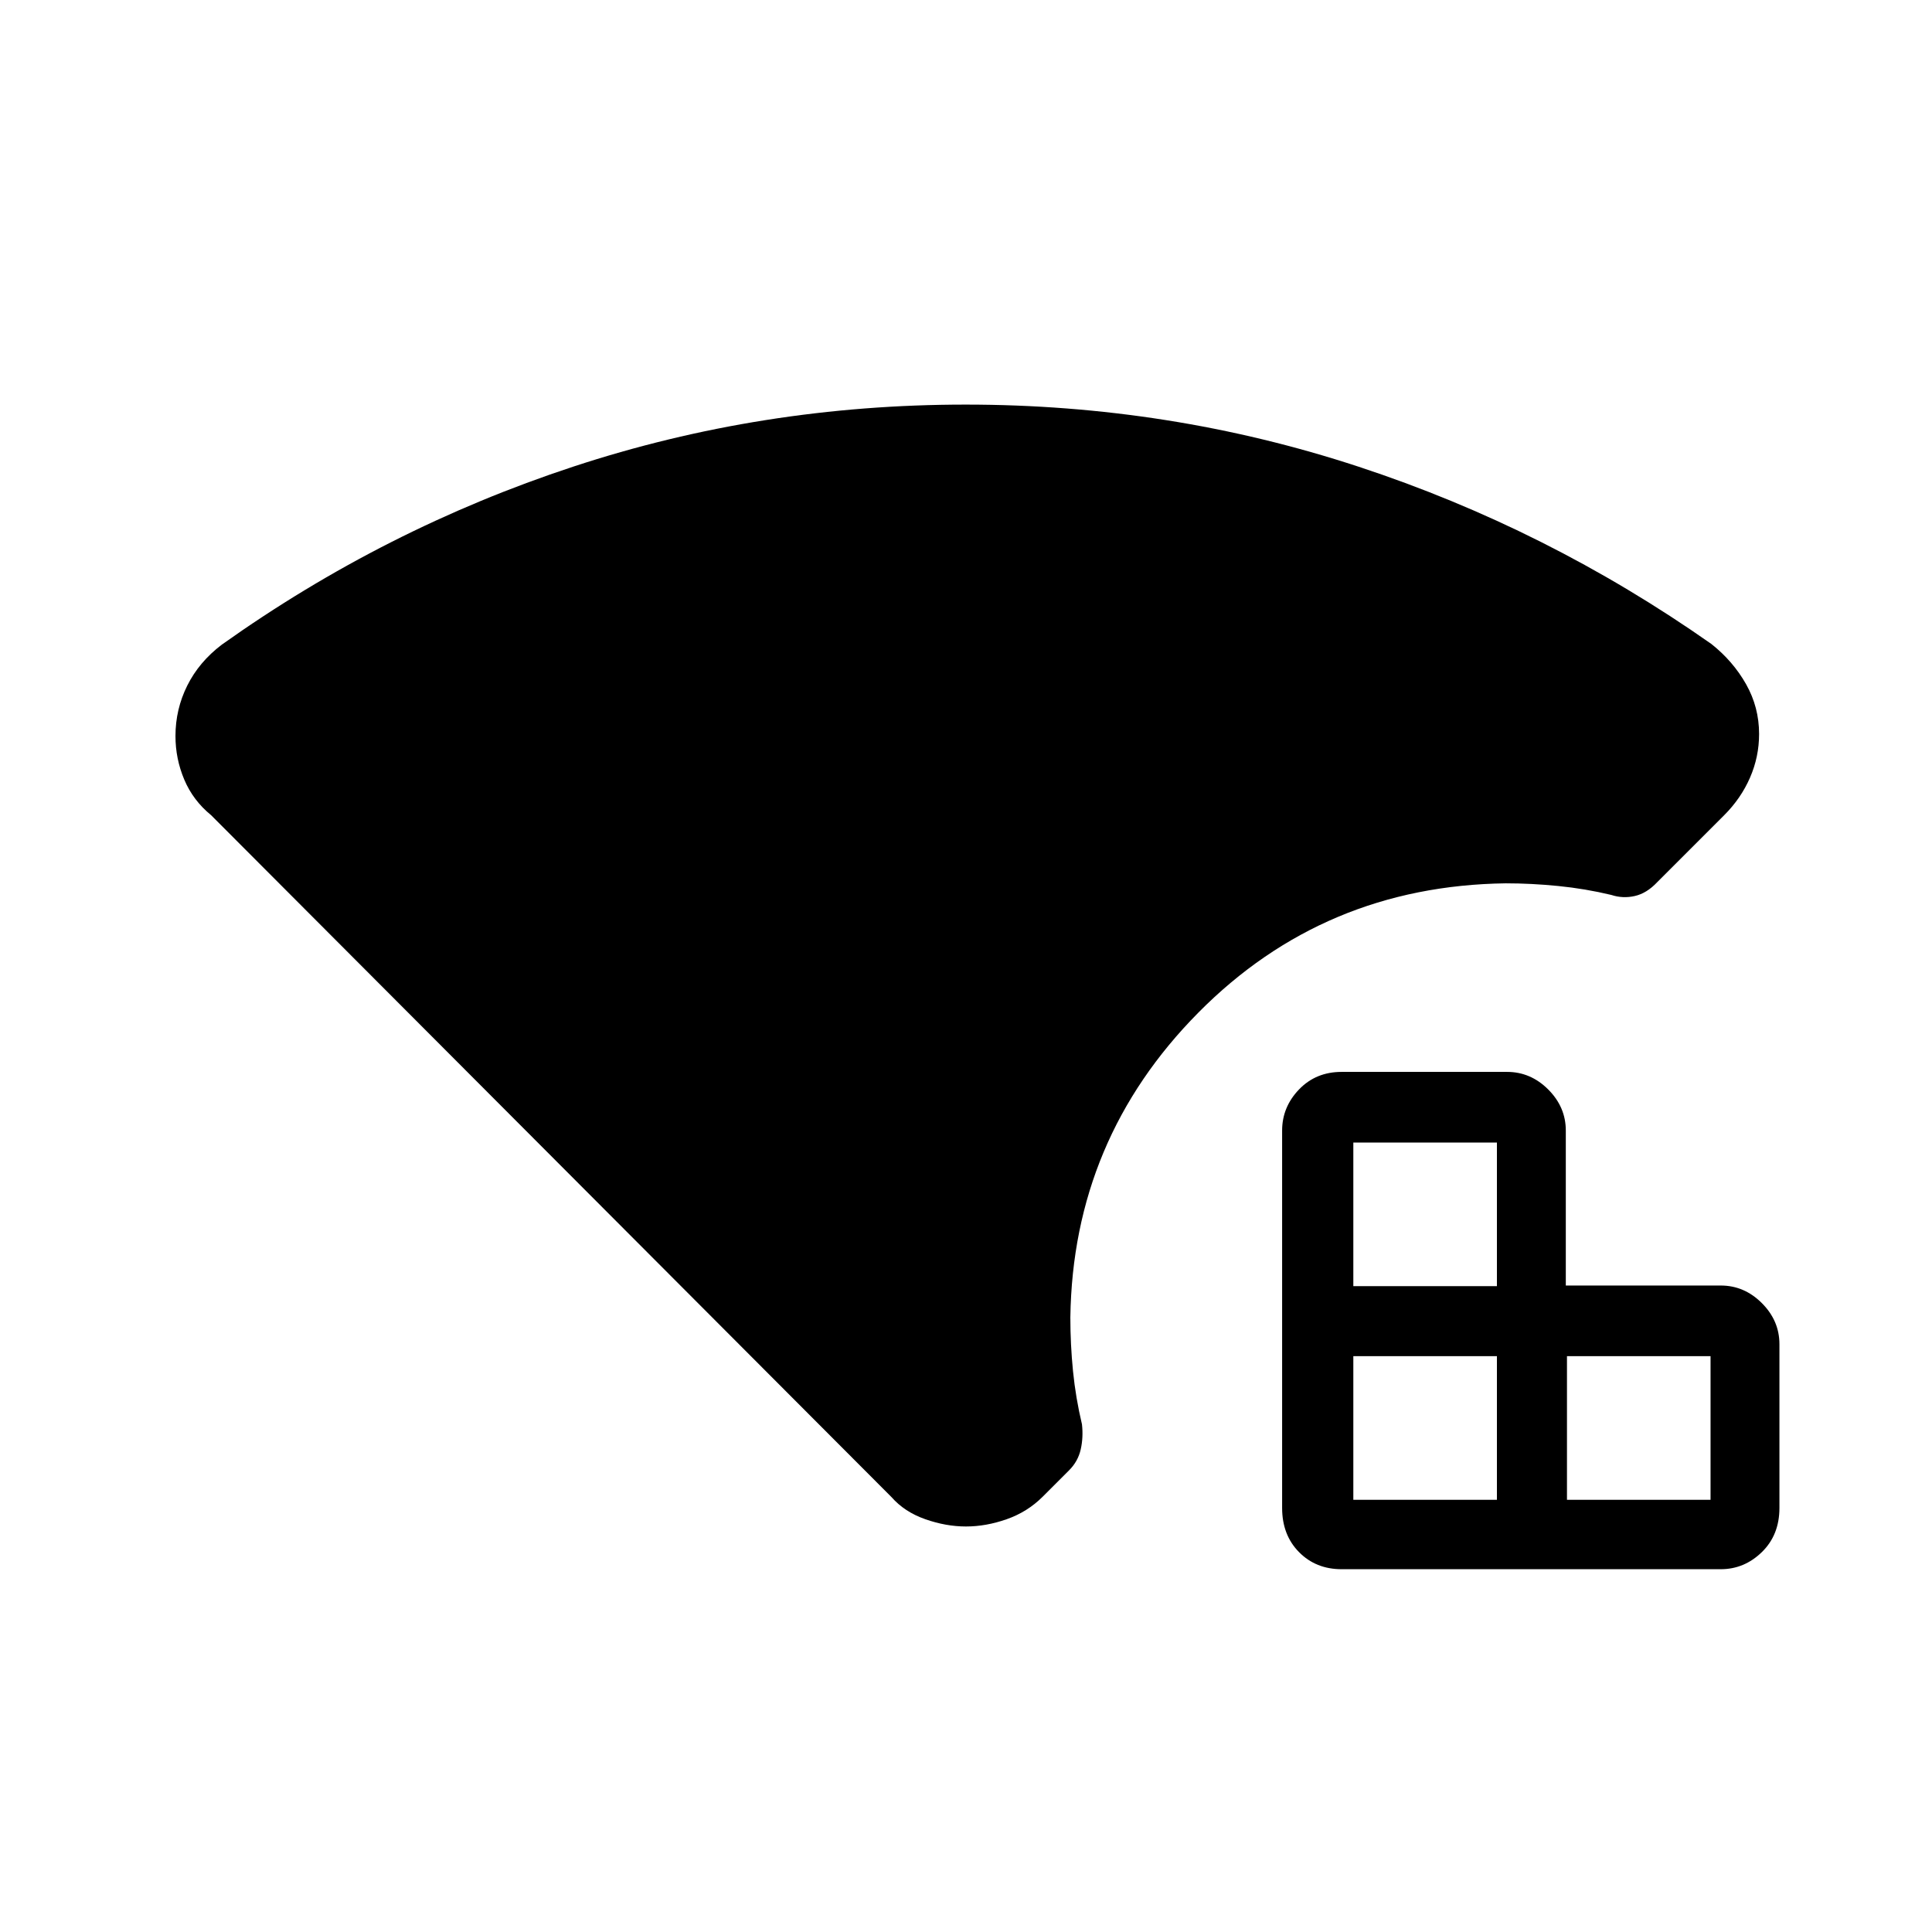 <svg xmlns="http://www.w3.org/2000/svg" height="48" viewBox="0 -960 960 960" width="48"><path d="M672.46-214.77h71.35v-71.35h-71.35v71.35Zm0-106.15h71.35v-71.35h-71.35v71.35Zm106.16 106.15h71.34v-71.35h-71.34v71.35Zm-112 34.5q-12.76 0-21.15-8.5-8.39-8.51-8.39-21.92v-187.54q0-11.68 8.39-20.42 8.39-8.73 21.15-8.73h82.26q11.68 0 20.42 8.73 8.74 8.74 8.74 20.42v77h77q11.68 0 20.42 8.74 8.73 8.73 8.73 20.41v81.39q0 13.41-8.73 21.92-8.74 8.5-20.42 8.5H666.62ZM480-201.5q-9.96 0-20.25-3.62-10.29-3.61-16.75-10.96L104.92-554.92q-9-7.35-13.36-17.7-4.37-10.34-4.37-21.65 0-13.31 5.86-25.06 5.85-11.76 17.18-20.36 81-57.62 174.62-88.44 93.63-30.83 194.98-30.83 101.36 0 195.15 30.83 93.79 30.82 175.42 88.14 10.75 8.53 17.22 19.97 6.46 11.44 6.46 24.75 0 11.31-4.5 21.65-4.5 10.35-12.85 18.7l-33.23 33.23q-5.22 5.56-11.17 6.91-5.95 1.36-11.68-.53-13-3.11-26.37-4.44-13.37-1.33-26.09-1.33-90.35 1.23-152.73 64.24-62.38 63-63.61 151.46 0 13.41 1.32 26.68 1.33 13.28 4.45 26.43.73 6.52-.62 12.47-1.34 5.94-5.77 10.38l-13.11 13.11q-7.58 7.58-17.87 11.19-10.29 3.62-20.25 3.62Z"/></svg>